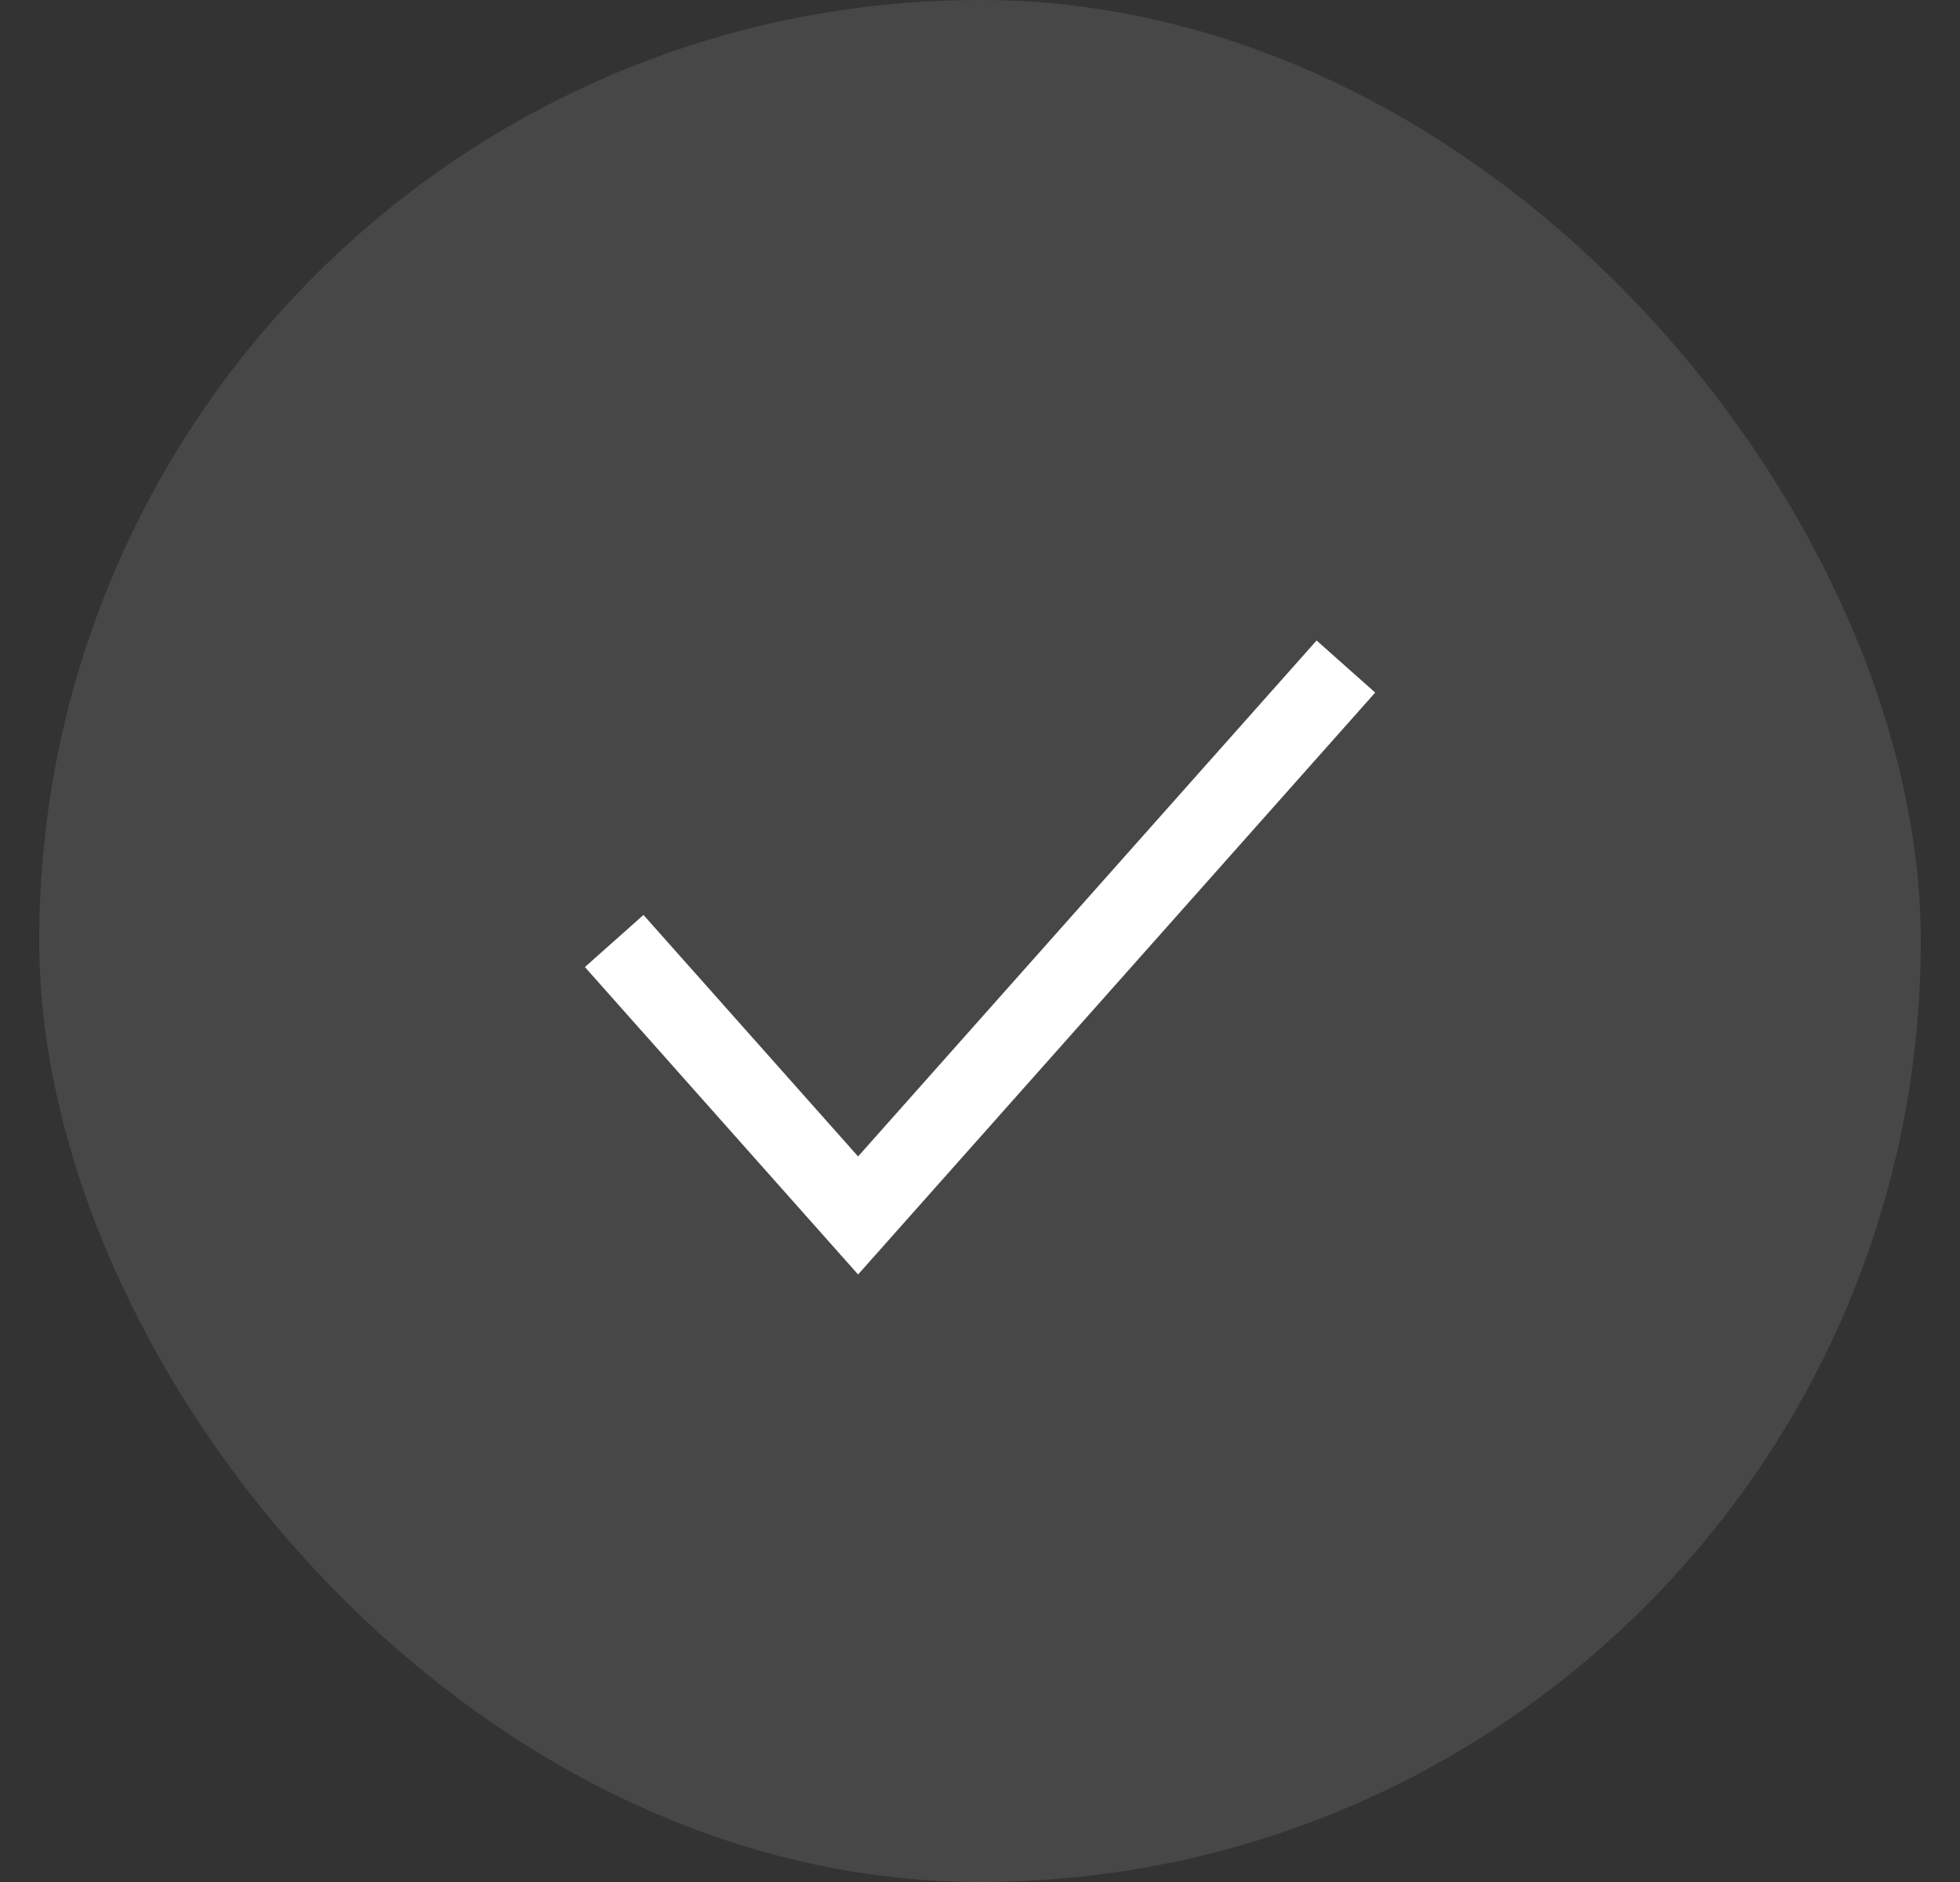 <svg width="25" height="24" viewBox="0 0 25 24" fill="none" xmlns="http://www.w3.org/2000/svg">
<rect x="0" y="0" width="25" height="24" fill="#333333" stroke="none"/>
<rect x="0.5" width="24" height="24" rx="12" fill="white" fill-opacity="0.1"/>
<path d="M7.834 12L10.945 15.5L17.167 8.5" stroke="white"/>
</svg>
